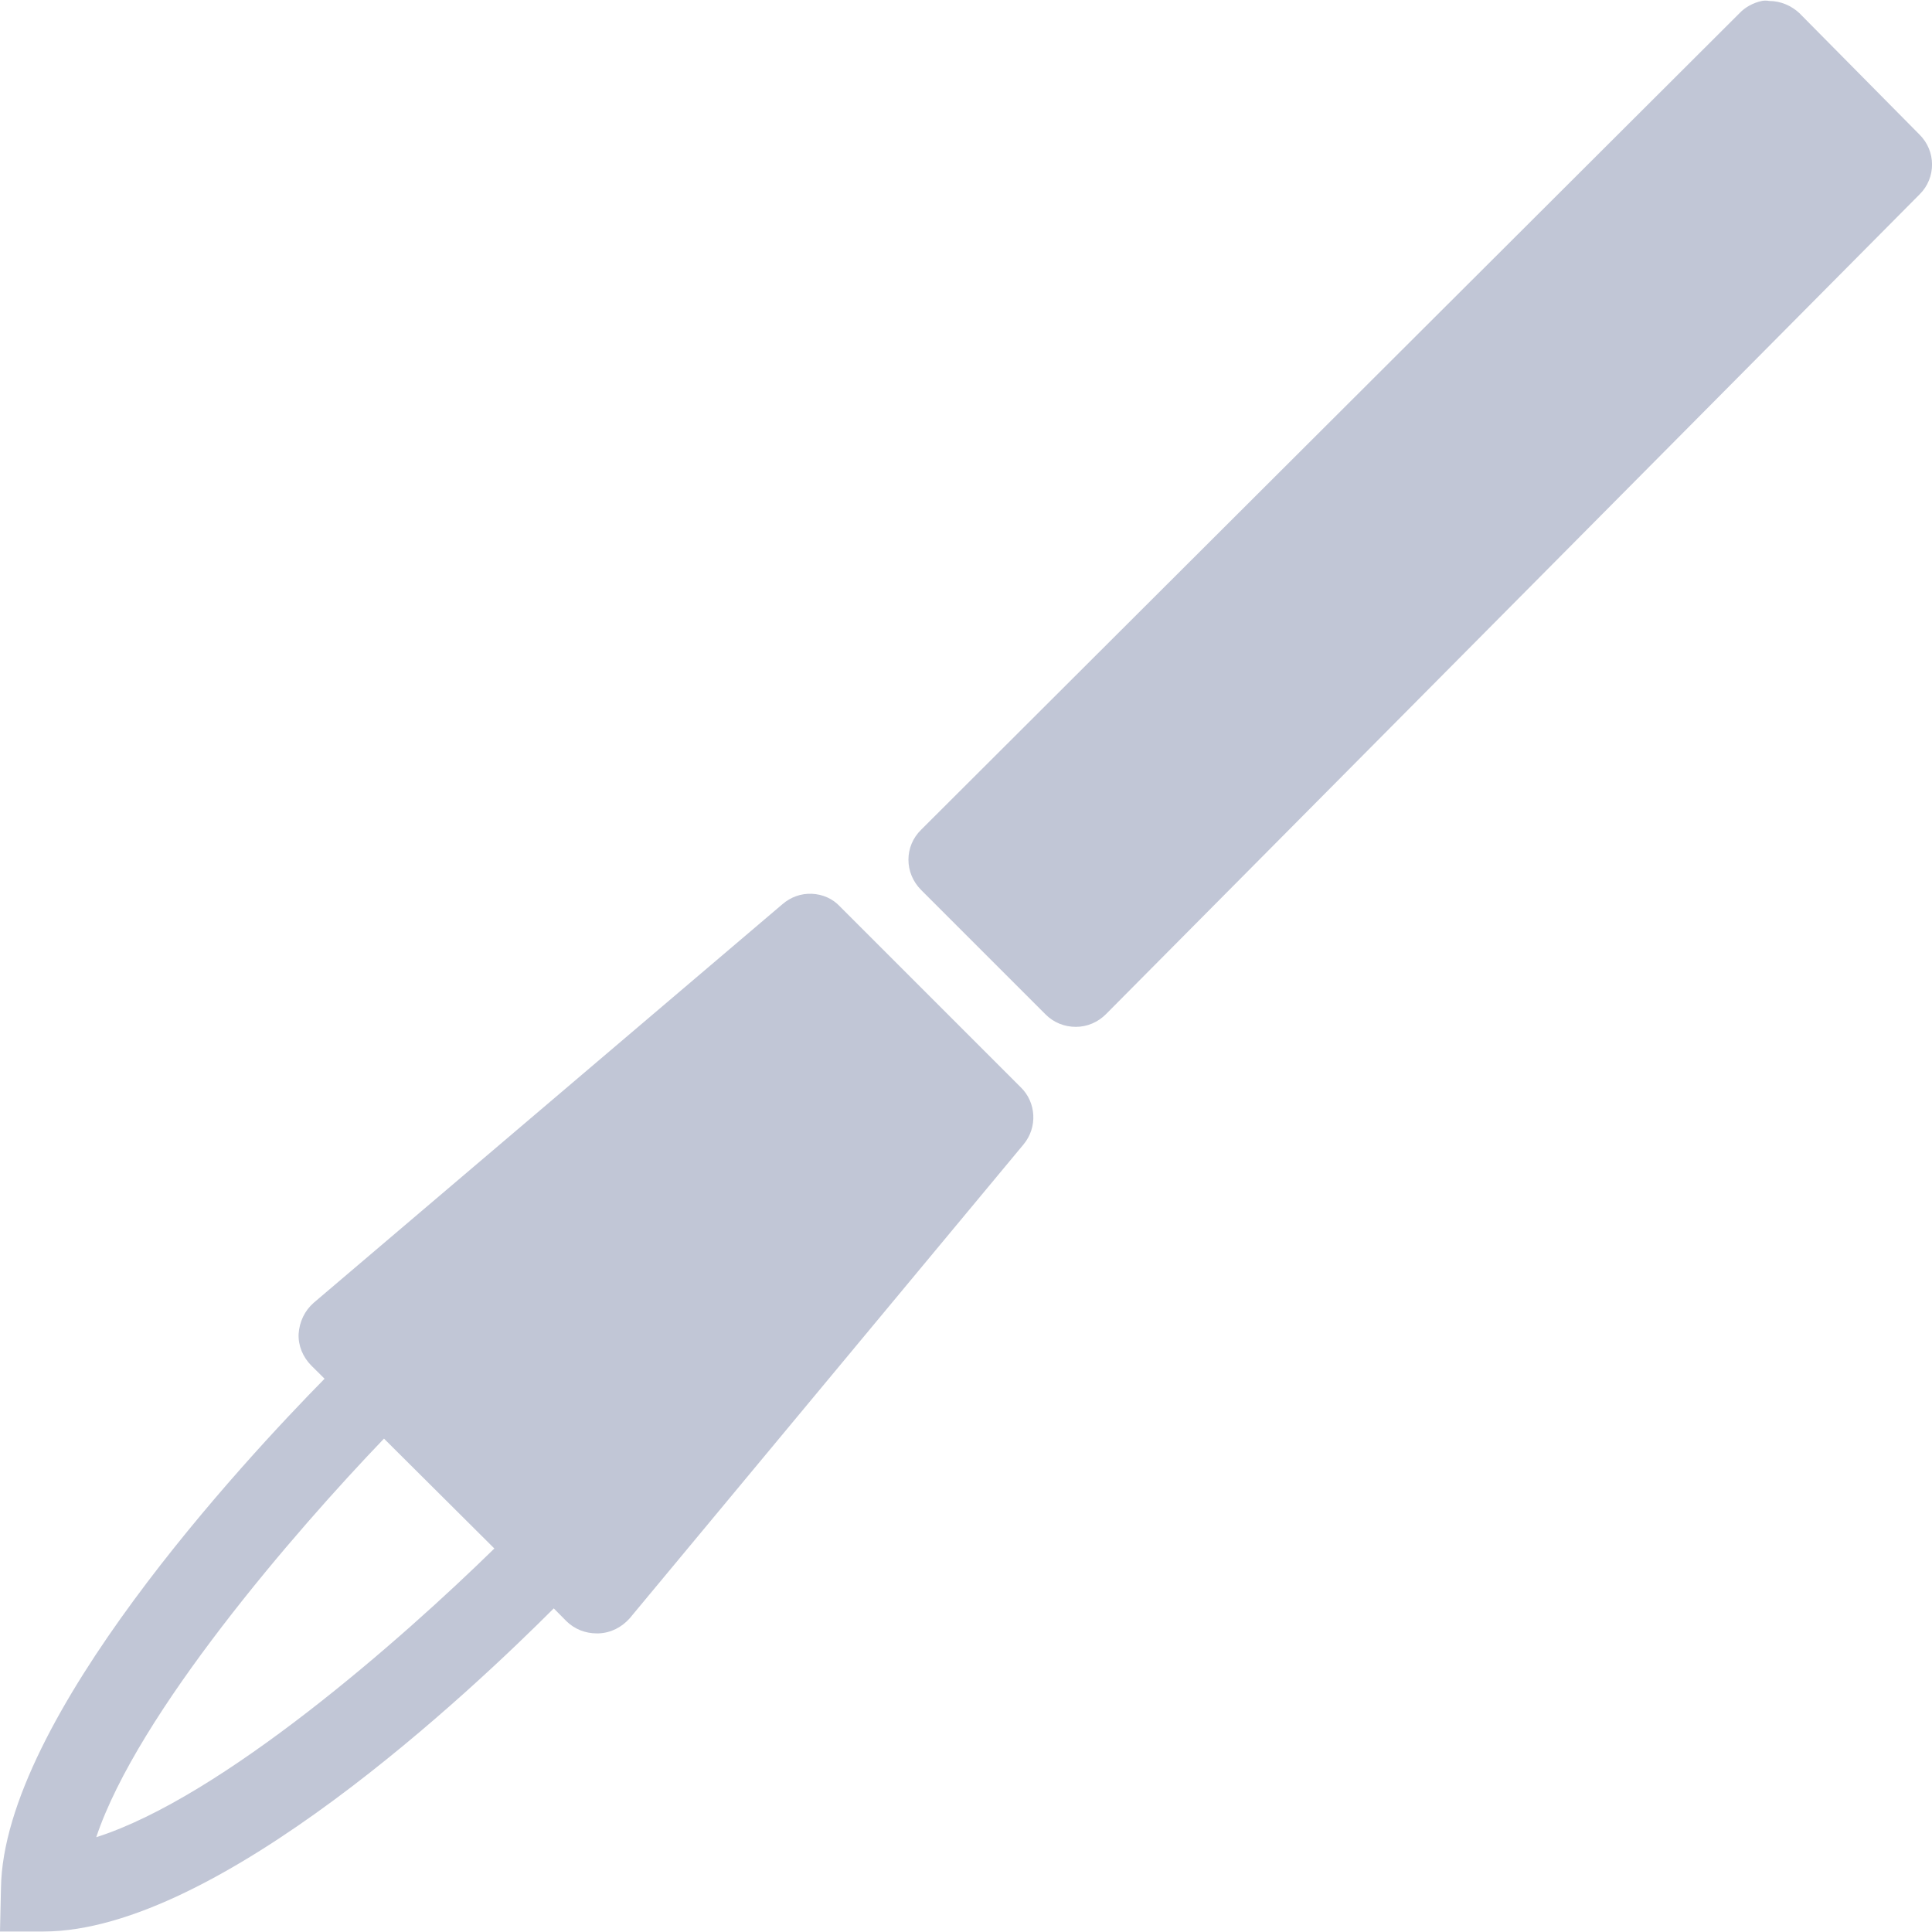 
<svg xmlns="http://www.w3.org/2000/svg" xmlns:xlink="http://www.w3.org/1999/xlink" width="16px" height="16px" viewBox="0 0 16 16" version="1.1">
<g id="surface1">
<path style=" stroke:none;fill-rule:nonzero;fill:#c1c6d6;fill-opacity:1;" d="M 14.59 0.008 C 14.52 0.023 14.453 0.059 14.406 0.109 L 7.629 6.871 C 7.488 7.008 7.488 7.23 7.629 7.371 L 8.66 8.402 C 8.727 8.469 8.816 8.504 8.91 8.504 C 9.004 8.504 9.094 8.465 9.16 8.398 L 15.898 1.609 C 16.035 1.473 16.035 1.25 15.895 1.113 L 14.902 0.109 C 14.836 0.047 14.746 0.008 14.652 0.008 C 14.633 0.004 14.609 0.004 14.59 0.008 Z M 6.723 7.402 C 6.633 7.398 6.547 7.43 6.48 7.488 L 2.598 10.789 C 2.523 10.855 2.48 10.945 2.473 11.047 C 2.469 11.145 2.508 11.238 2.578 11.309 L 2.688 11.418 C 2.031 12.086 0.027 14.234 0.008 15.637 L 0 15.996 L 0.359 15.996 C 1.805 15.996 3.922 13.984 4.586 13.32 L 4.691 13.426 C 4.758 13.492 4.848 13.527 4.941 13.527 L 4.957 13.527 C 5.059 13.523 5.148 13.477 5.215 13.402 L 8.477 9.477 C 8.594 9.336 8.582 9.129 8.453 9.004 L 6.957 7.508 C 6.895 7.441 6.812 7.406 6.723 7.402 Z M 3.18 11.914 L 4.094 12.824 C 3.328 13.574 1.84 14.883 0.797 15.215 C 1.141 14.188 2.438 12.688 3.18 11.914 Z M 3.18 11.914 "/>
</g>
</svg>
